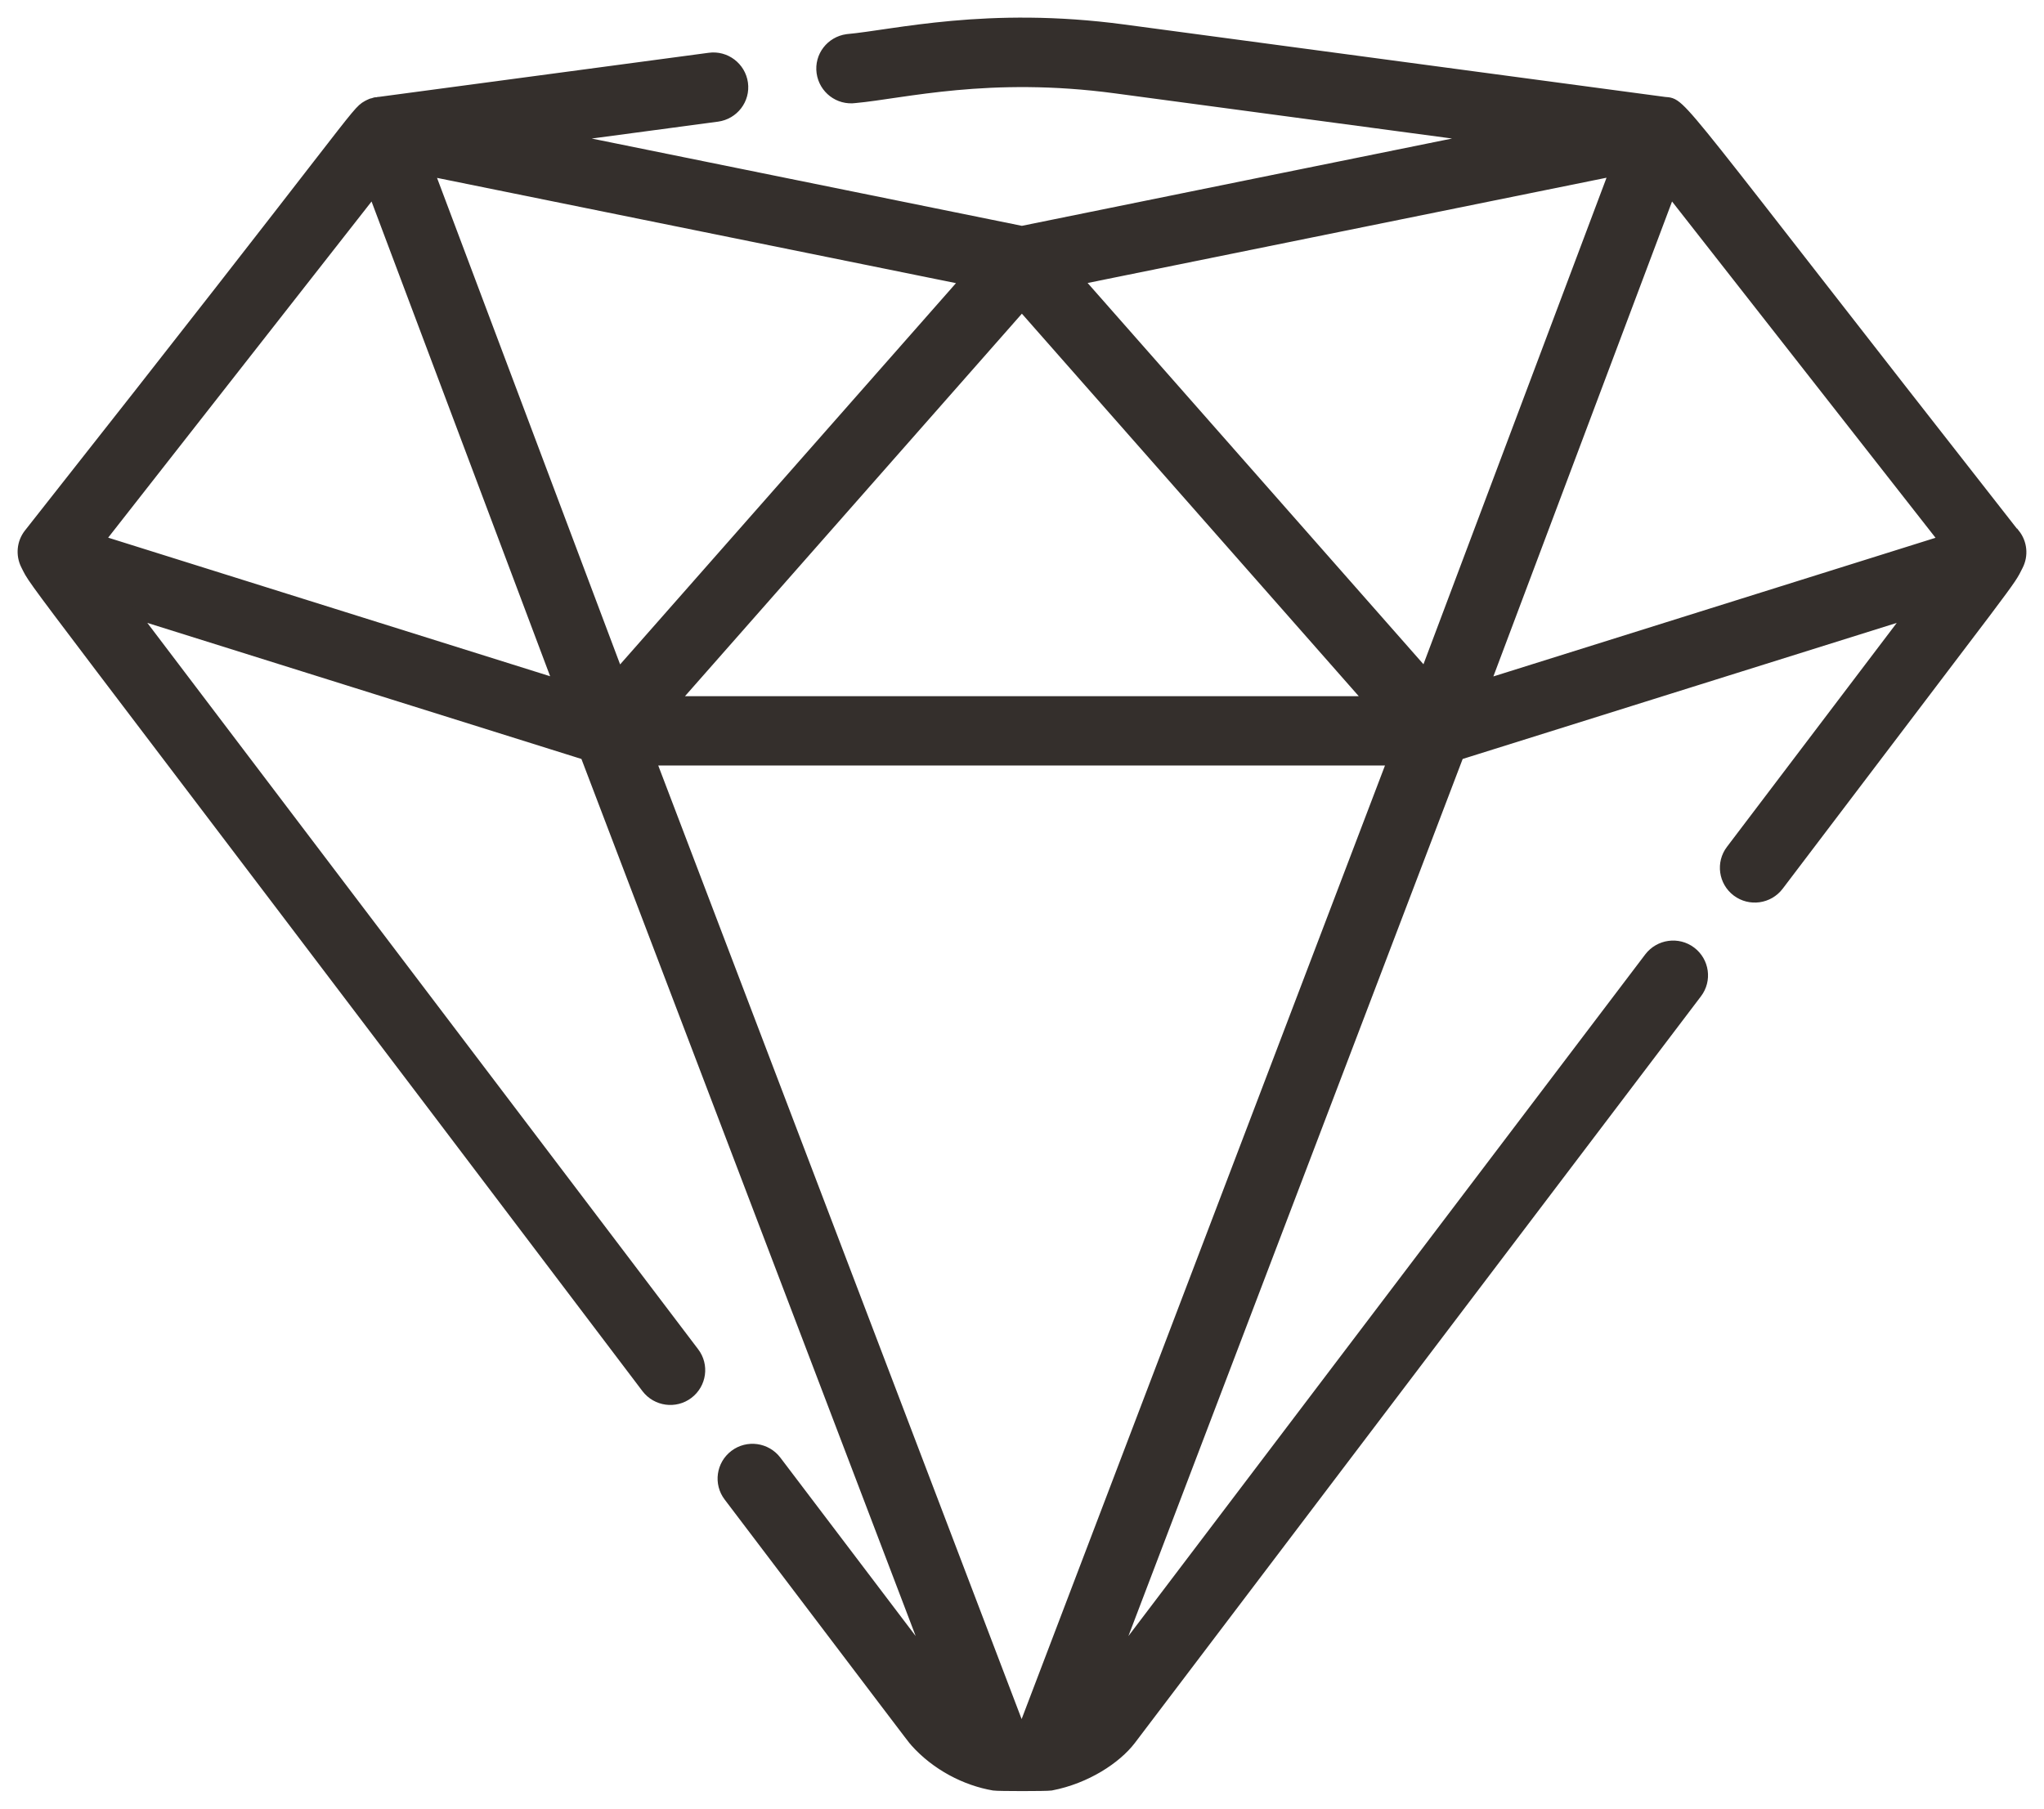 <svg width="87" height="77" viewBox="0 0 87 77" fill="none" xmlns="http://www.w3.org/2000/svg">
<path id="Vector" d="M85.722 22.751C71.011 3.98 71.641 4.448 70.852 4.376L47.826 1.291C42.025 0.513 38.077 1.522 36.063 1.702C35.39 1.796 34.912 2.408 35.006 3.086C35.1 3.756 35.716 4.232 36.397 4.138C38.439 3.951 42.097 3 47.5 3.728L63.312 5.847C62.131 6.085 44.683 9.624 43.495 9.869L23.678 5.847L30.53 4.931C31.203 4.838 31.681 4.225 31.587 3.547C31.493 2.877 30.87 2.401 30.197 2.495L16.131 4.376H16.109C16.109 4.376 16.073 4.384 16.051 4.391C16.037 4.391 16.029 4.391 16.015 4.391C16.008 4.391 15.993 4.391 15.986 4.391C15.971 4.391 15.957 4.398 15.943 4.405C15.921 4.405 15.899 4.42 15.877 4.427C15.87 4.427 15.863 4.427 15.848 4.434C15.848 4.434 15.841 4.434 15.834 4.434C15.819 4.434 15.812 4.441 15.798 4.448C15.776 4.456 15.754 4.47 15.732 4.477C15.725 4.477 15.711 4.485 15.703 4.492C15.696 4.492 15.682 4.499 15.675 4.506C15.667 4.506 15.653 4.521 15.646 4.521C15.11 4.831 15.37 4.852 1.261 22.736C0.964 23.111 0.92 23.623 1.131 24.041C1.63 25.021 0.305 23.082 27.546 59.074C27.959 59.615 28.734 59.723 29.277 59.312C29.82 58.901 29.929 58.13 29.516 57.59L5.599 26.045L24.938 32.108C25.402 33.326 39.562 70.5 39.83 71.192L33.014 62.203C32.601 61.662 31.826 61.554 31.283 61.965C30.74 62.376 30.631 63.147 31.044 63.688C38.178 73.095 38.91 74.075 38.968 74.126C39.866 75.135 41.119 75.776 42.307 75.978C42.481 76.007 44.552 76.007 44.726 75.978C46.233 75.69 47.5 74.839 48.101 74.054L72.199 42.264C72.612 41.724 72.503 40.952 71.96 40.541C71.417 40.13 70.642 40.239 70.229 40.779L47.174 71.192C47.913 69.26 61.523 33.528 62.066 32.108L81.405 26.045L73.705 36.202C73.293 36.742 73.401 37.514 73.944 37.925C74.488 38.336 75.263 38.227 75.675 37.687C86.019 24.034 85.461 24.863 85.866 24.063C86.084 23.637 86.033 23.126 85.736 22.751H85.722ZM43.495 12.976L58.386 29.887H28.603L43.495 12.976ZM4.18 23.025L15.892 8.074L23.83 29.181L4.18 23.018V23.025ZM18.209 7.238C20.65 7.736 38.178 11.289 41.163 11.895L26.307 28.763L18.209 7.238ZM43.625 73.535H43.35L27.654 32.338H59.313L43.618 73.535H43.625ZM60.675 28.756L45.82 11.888C47.797 11.484 65.731 7.851 68.773 7.231L60.675 28.756ZM63.152 29.181L71.091 8.074L82.803 23.025L63.152 29.188V29.181Z" fill="#342F2C" stroke="#342F2C" stroke-width="0.5"/>
</svg>
